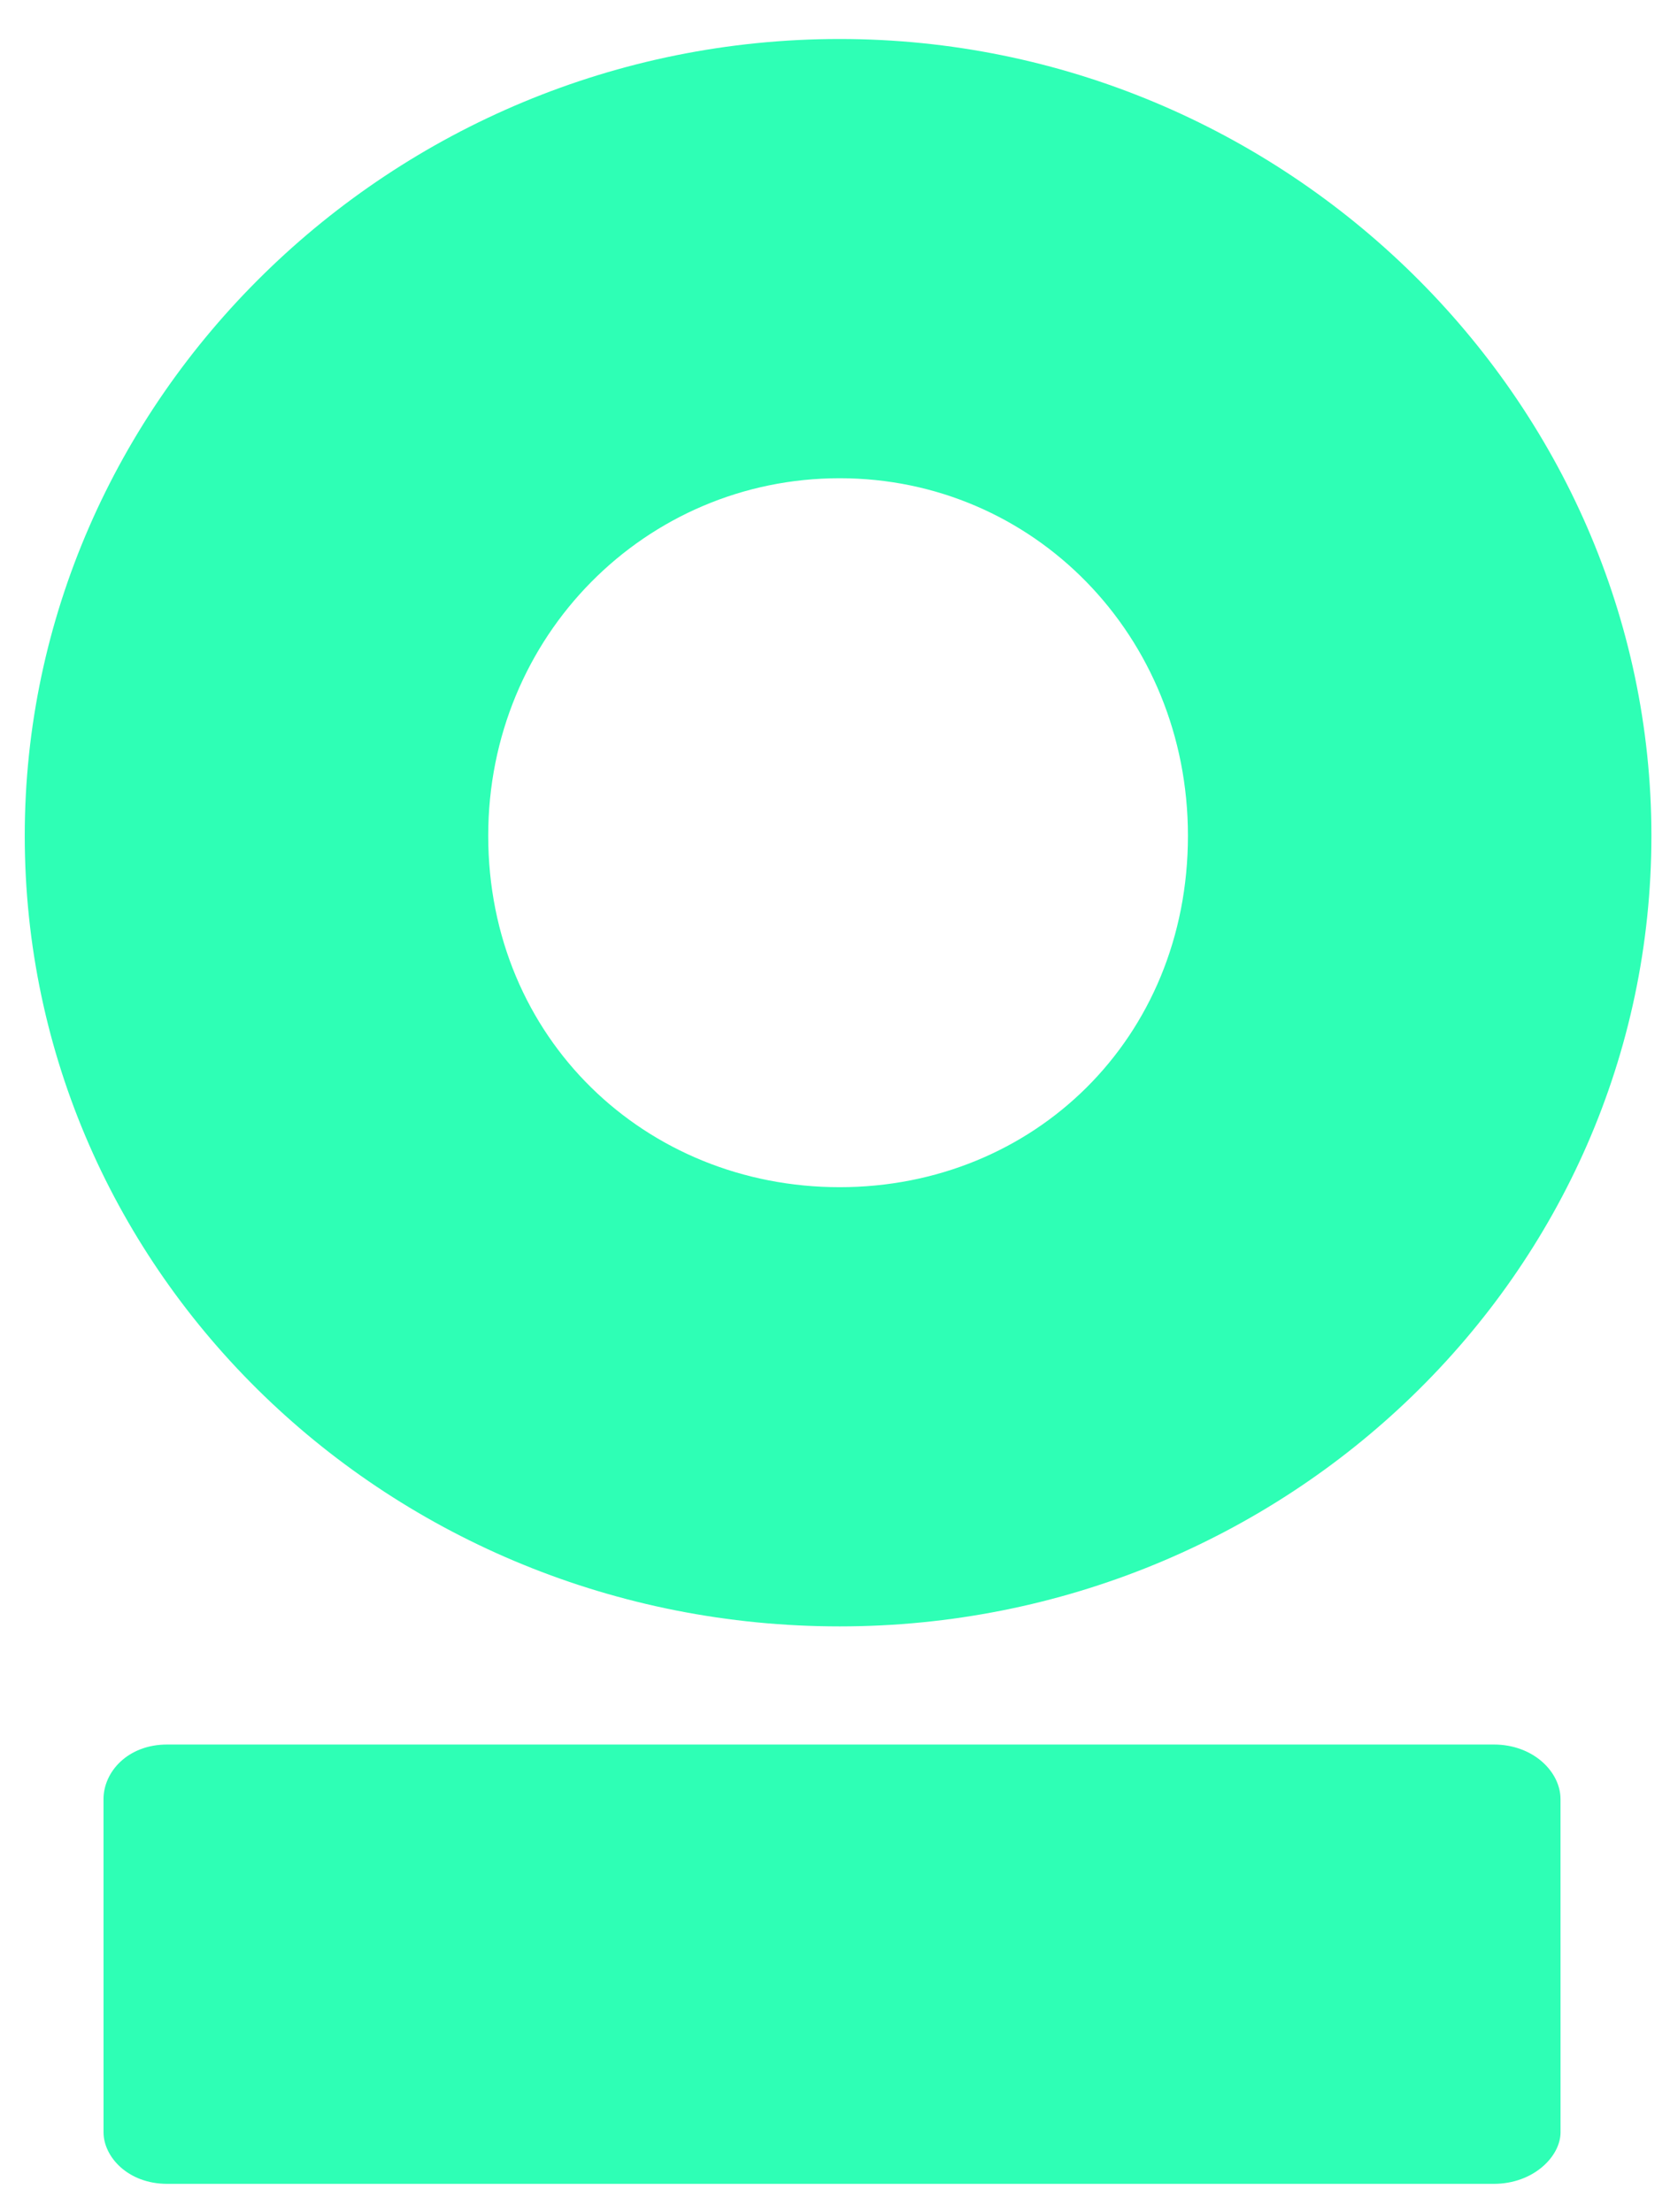 <?xml version="1.0" encoding="UTF-8" standalone="no"?>
<svg width="37px" height="49px" viewBox="0 0 37 49" version="1.1" xmlns="http://www.w3.org/2000/svg" xmlns:xlink="http://www.w3.org/1999/xlink">
    <!-- Generator: sketchtool 46.2 (44496) - http://www.bohemiancoding.com/sketch -->
    <title>DCA56623-D646-4157-8359-DE93C78E240F</title>
    <desc>Created with sketchtool.</desc>
    <defs></defs>
    <g id="Page-1" stroke="none" stroke-width="1" fill="none" fill-rule="evenodd">
        <g id="Hackathon" transform="translate(-57, -39)" fill="#2EFFB5">
            <g id="Group" transform="translate(76.416, 67.335) rotate(-45) translate(-76.416, -67.335) translate(50.416, 41.835)">
                <g id="Group-6" transform="translate(0.135, 0.033)">
                    <path d="M26.729,12.442 C23.55,15.622 23.692,20.416 26.729,23.453 C29.766,26.49 34.512,26.584 37.691,23.404 C40.823,20.272 40.872,15.384 37.834,12.347 C34.797,9.31 29.861,9.31 26.729,12.442 L26.729,12.442 Z M23.218,49.552 C22.837,49.932 21.984,49.932 21.366,49.315 L0.581,28.53 C-0.036,27.912 0.011,27.106 0.392,26.726 L5.611,21.506 C6.038,21.079 6.846,21.031 7.463,21.648 L28.248,42.433 C28.865,43.051 28.864,43.905 28.437,44.332 L23.218,49.552 Z M19.468,5.181 C26.301,-1.652 37.691,-1.557 44.715,5.467 C51.69,12.442 51.785,23.832 44.952,30.665 C38.07,37.546 26.824,37.308 19.849,30.333 C12.825,23.309 12.587,12.063 19.468,5.181 L19.468,5.181 Z" id="Fill-4"></path>
                </g>
            </g>
        </g>
    </g>
</svg>